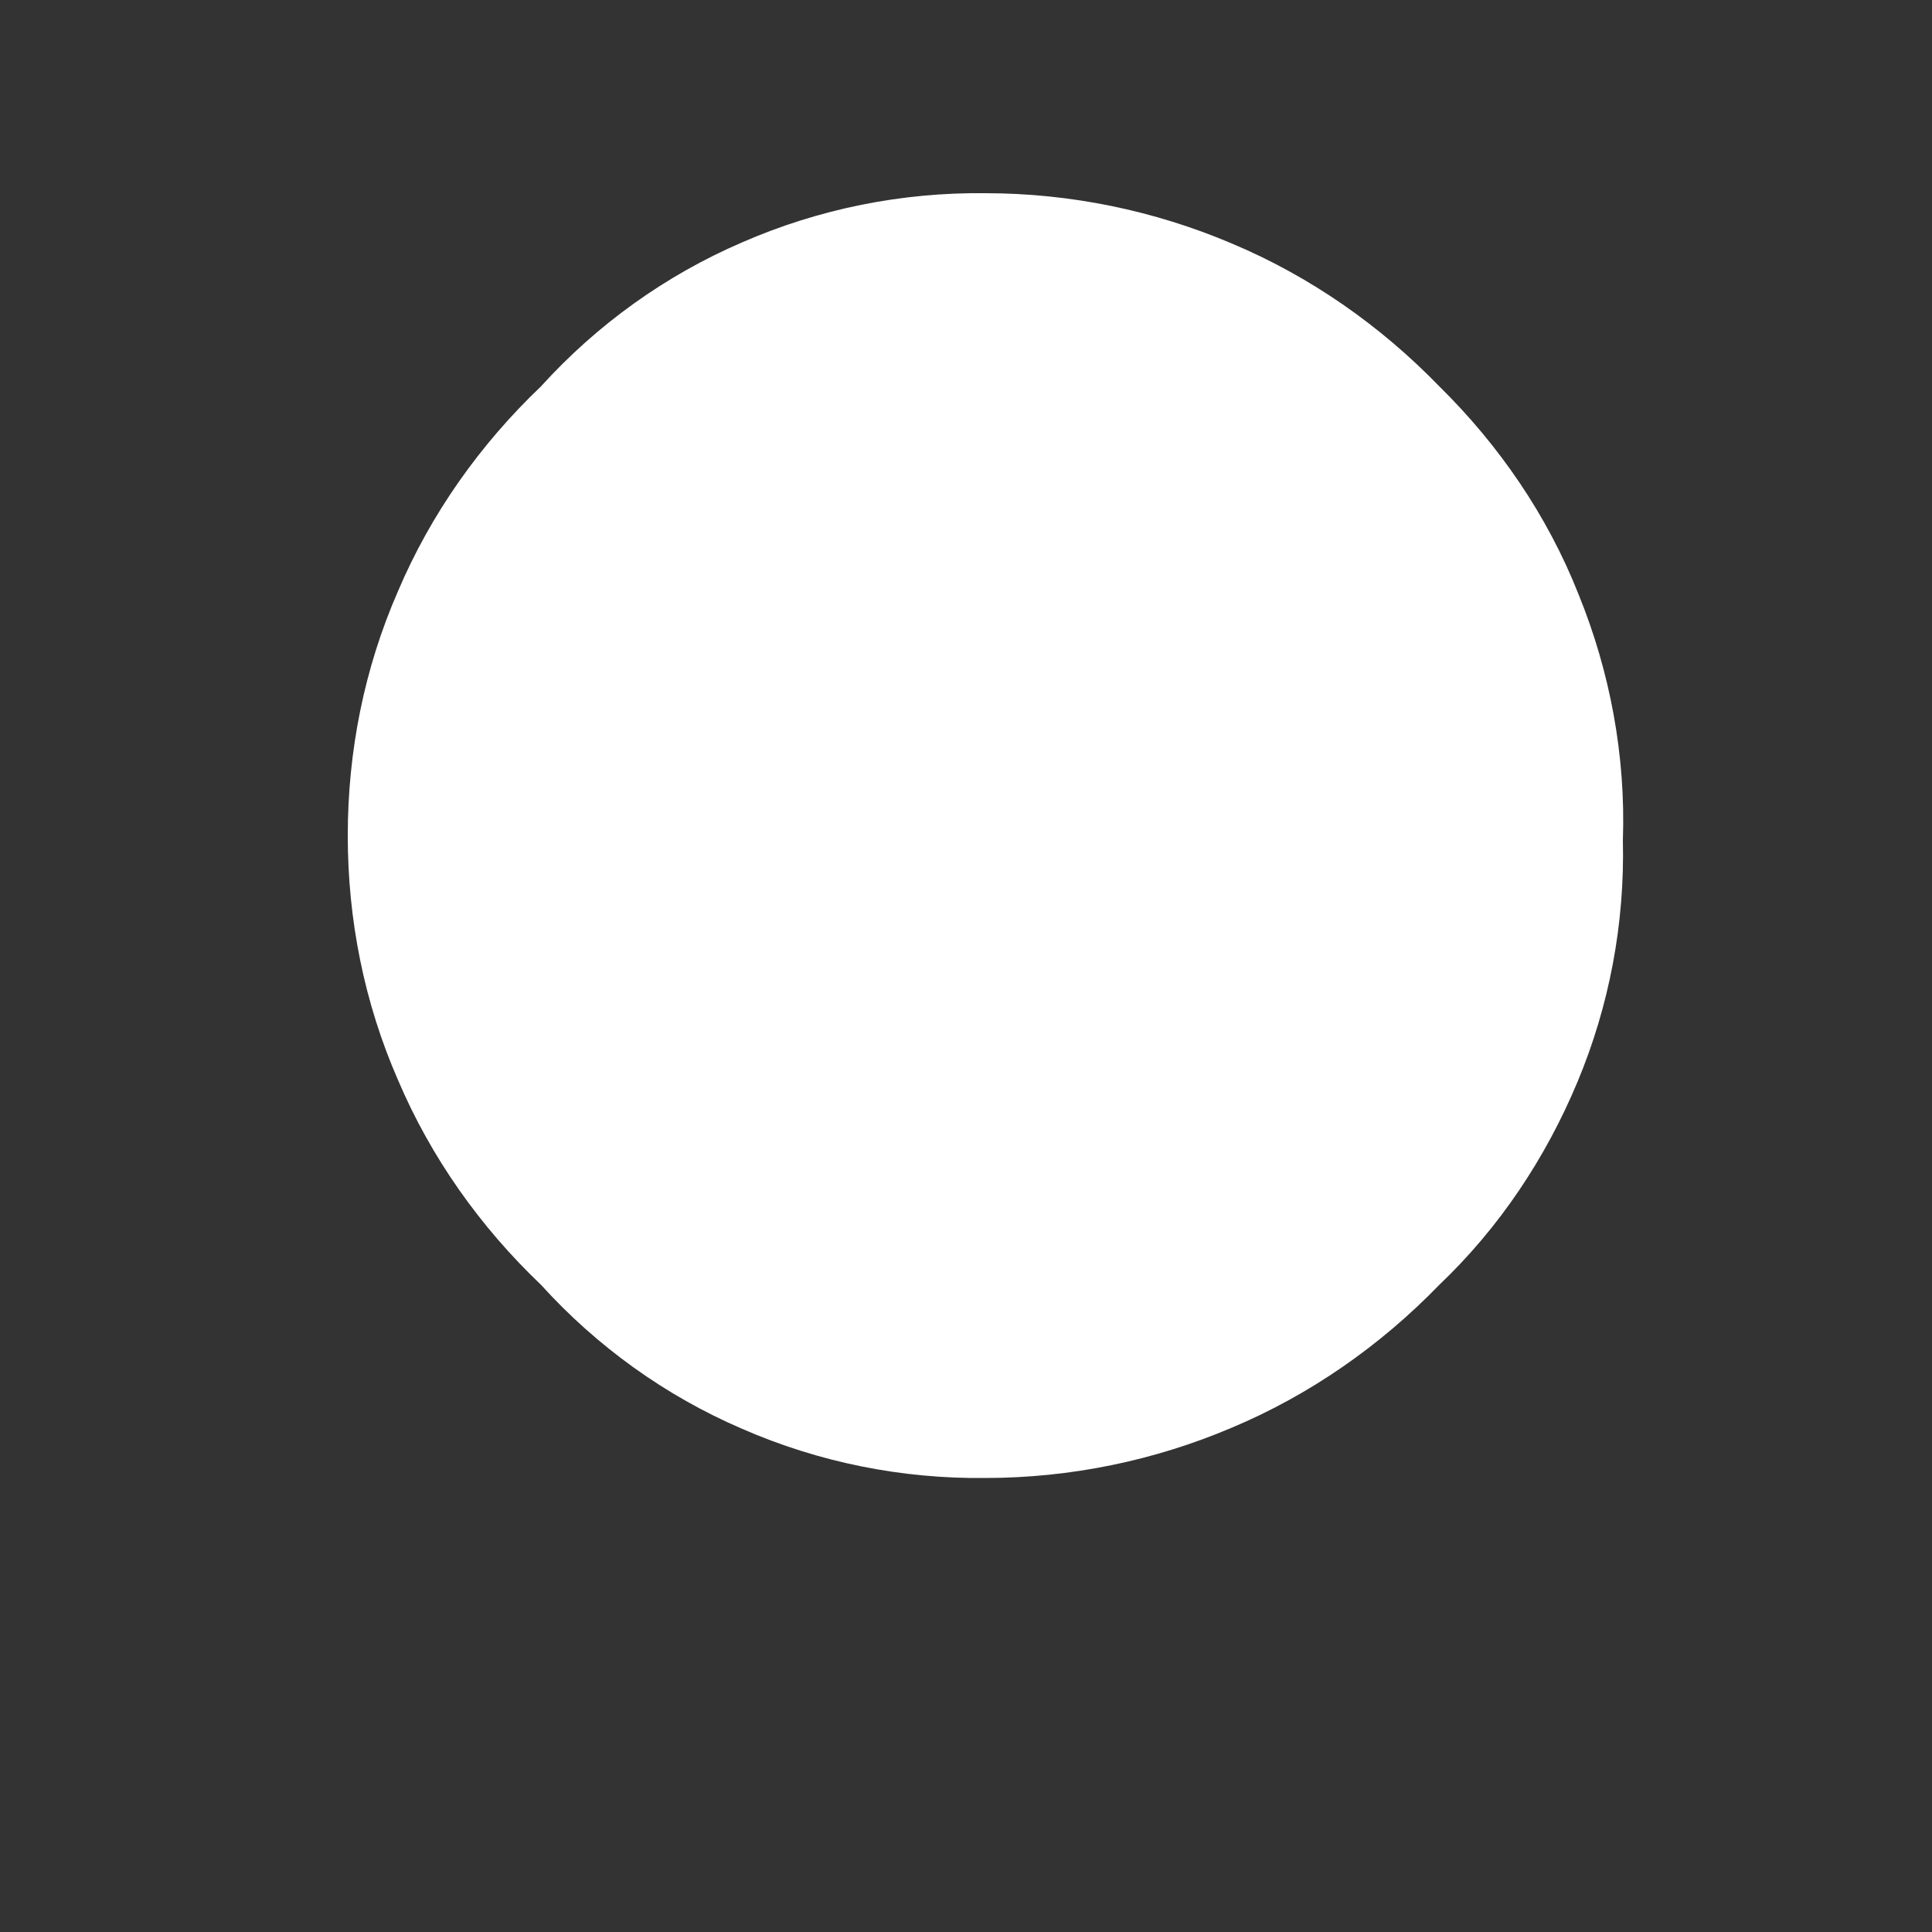 <svg width="2" height="2" viewBox="0 0 2 2" fill="none" xmlns="http://www.w3.org/2000/svg">
<rect x="0" y="0" width="2" height="2" fill="#333333" stroke="none"/>
<path d="M1.68 0.87C1.682 0.956 1.666 1.041 1.633 1.12C1.6 1.199 1.552 1.271 1.49 1.33C1.429 1.393 1.356 1.444 1.275 1.478C1.195 1.512 1.108 1.53 1.02 1.53C0.934 1.531 0.848 1.514 0.768 1.479C0.689 1.445 0.618 1.394 0.56 1.33C0.497 1.27 0.446 1.198 0.412 1.118C0.377 1.038 0.36 0.952 0.36 0.865C0.36 0.778 0.377 0.692 0.412 0.612C0.446 0.532 0.497 0.46 0.56 0.4C0.618 0.336 0.689 0.285 0.768 0.251C0.848 0.216 0.934 0.199 1.02 0.2C1.108 0.2 1.195 0.218 1.275 0.252C1.356 0.286 1.429 0.337 1.49 0.4C1.552 0.461 1.602 0.534 1.634 0.615C1.667 0.696 1.683 0.783 1.68 0.87Z" fill="white"/>
</svg>
